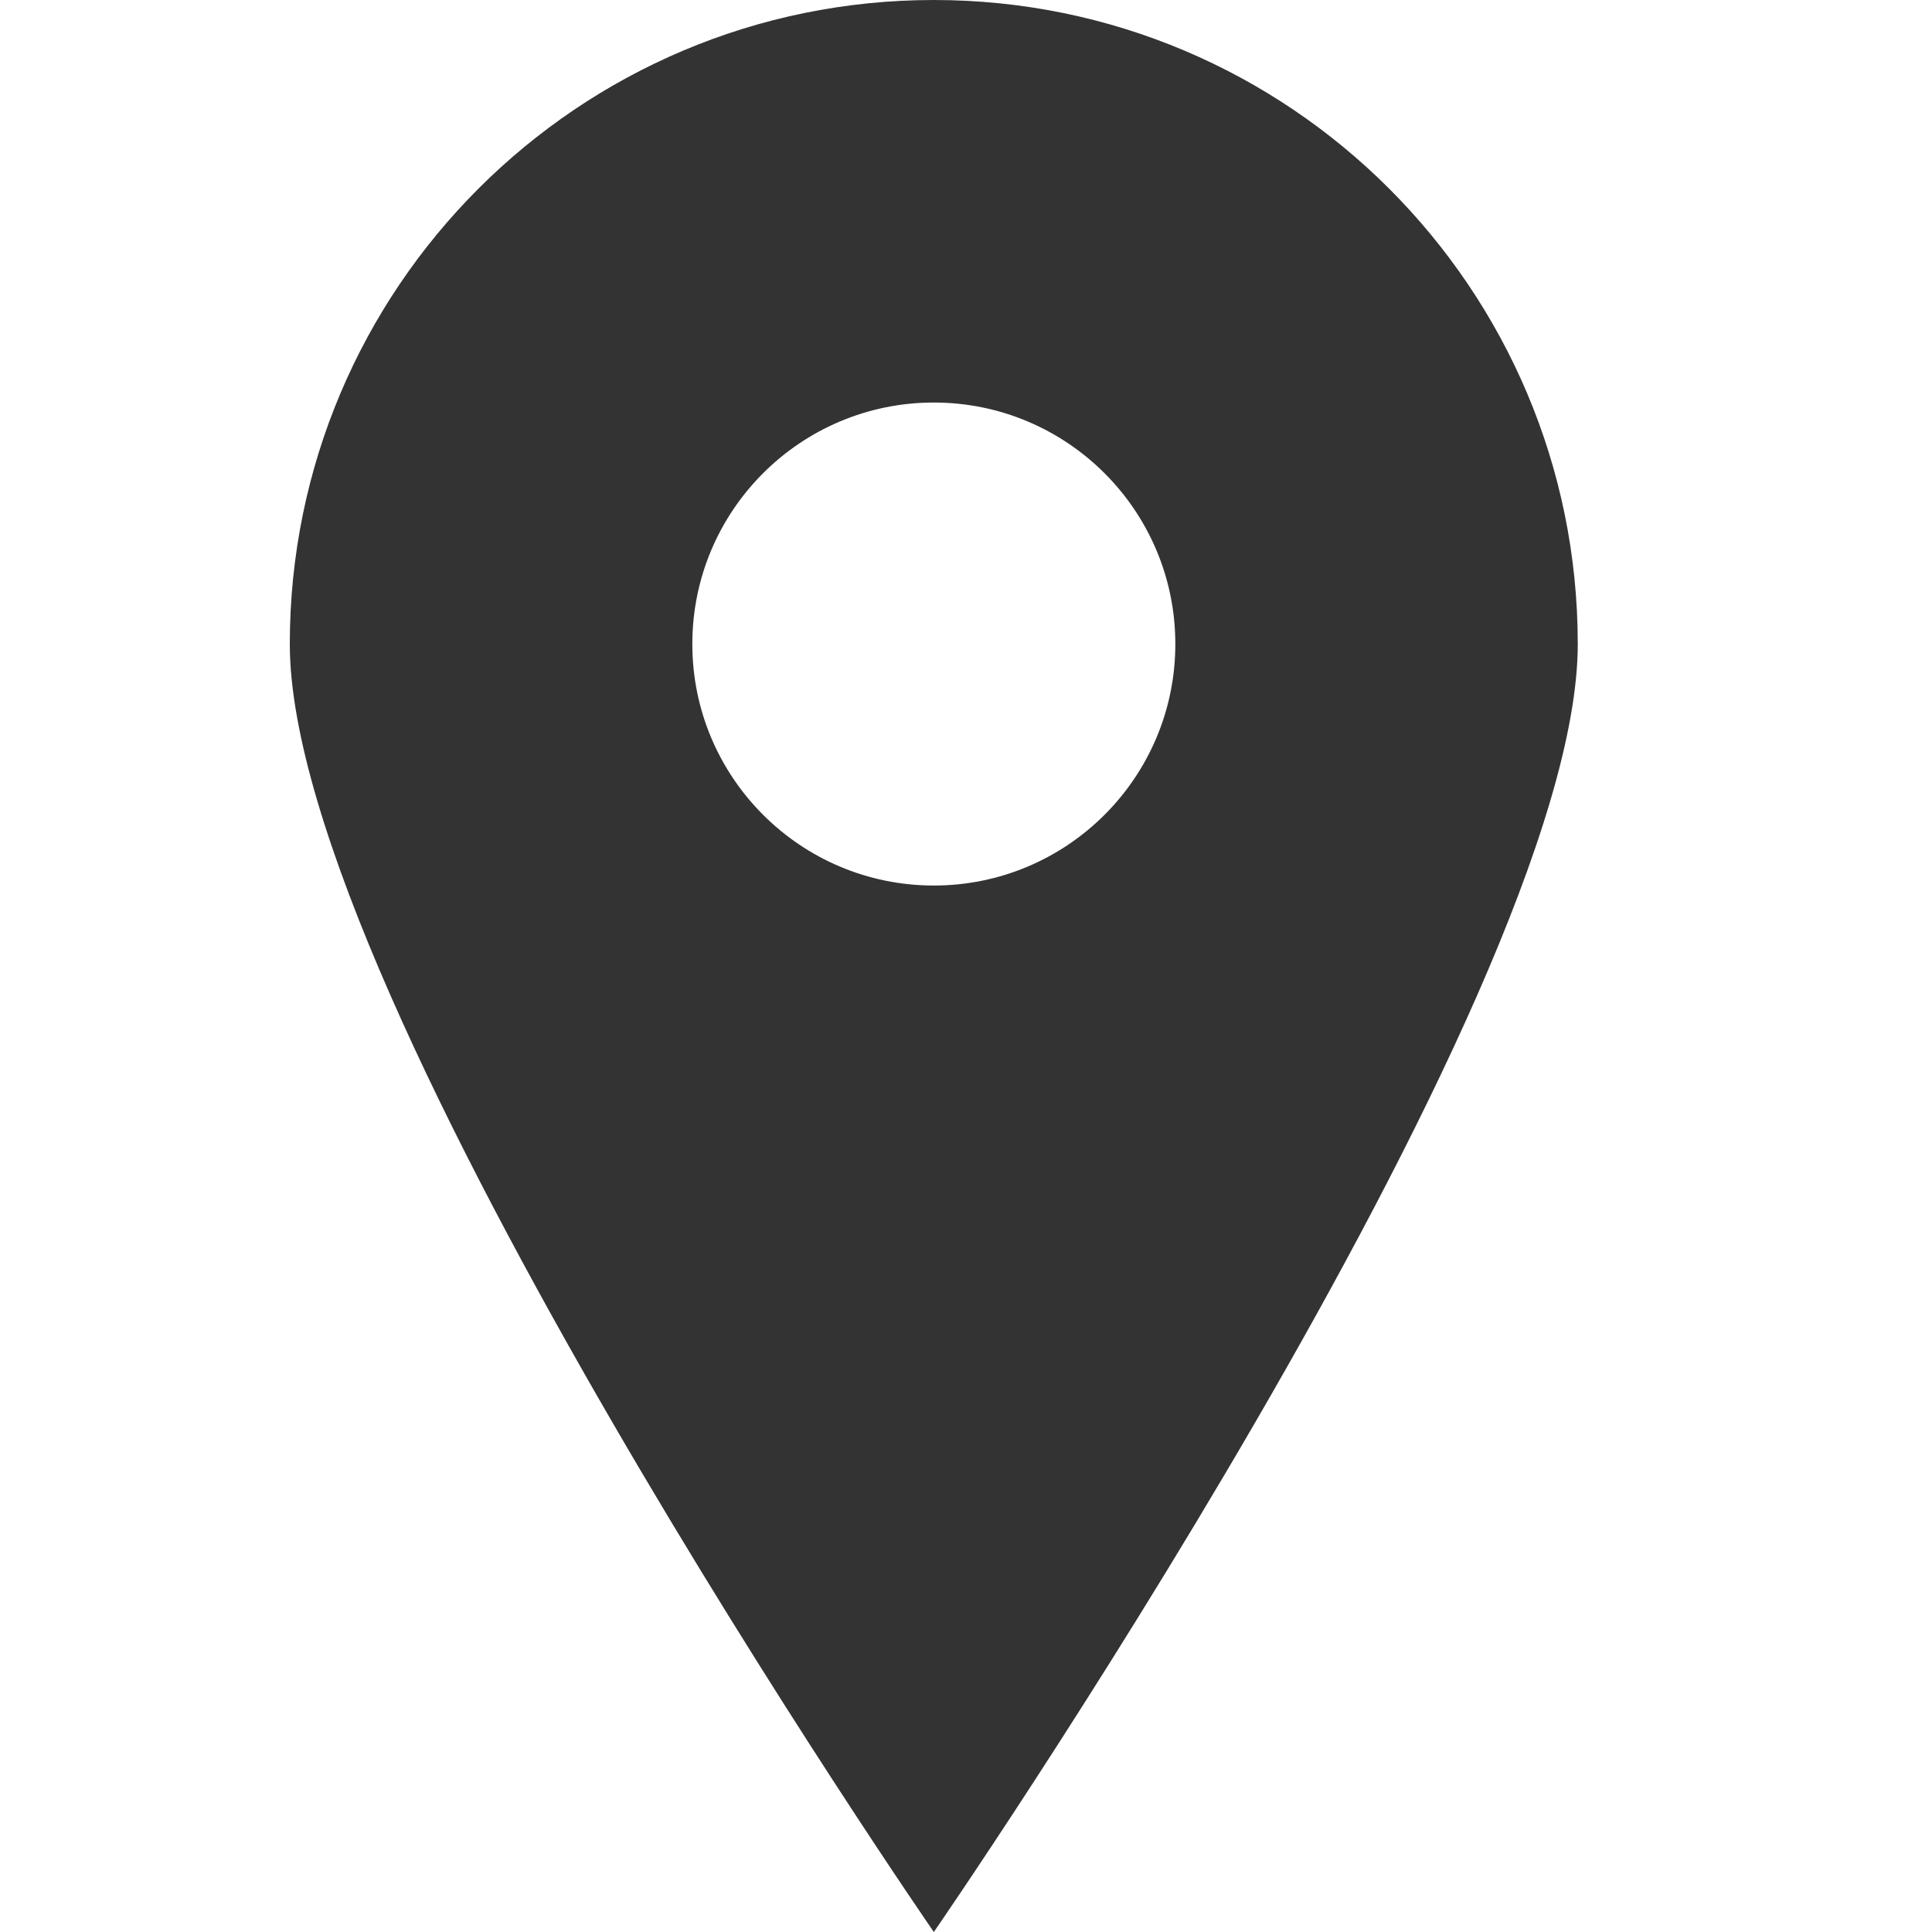 <?xml version="1.0" encoding="UTF-8"?>
<svg width="20px" height="20px" viewBox="0 0 20 20" version="1.1" xmlns="http://www.w3.org/2000/svg" xmlns:xlink="http://www.w3.org/1999/xlink">
    <!-- Generator: Sketch 51.3 (57544) - http://www.bohemiancoding.com/sketch -->
    <title>icons / classes/ BMC_PhysicalLocation_32</title>
    <desc>Created with Sketch.</desc>
    <defs></defs>
    <g id="icons-/-classes/-BMC_PhysicalLocation_32" stroke="none" stroke-width="1" fill="none" fill-rule="evenodd">
        <g id="icons-/-classes/-Physical-Location" fill="#F5A623" fill-rule="nonzero" opacity="0">
            <g id="icons-/-20x20-icon-field">
                <rect x="0" y="0" width="20" height="20"></rect>
            </g>
        </g>
        <path d="M9.667,9.167 C8.286,9.167 7.167,8.047 7.167,6.667 C7.167,5.286 8.286,4.167 9.667,4.167 C11.047,4.167 12.167,5.286 12.167,6.667 C12.167,8.047 11.047,9.167 9.667,9.167 M9.667,0 C5.985,0 3,2.985 3,6.667 C3,10.348 9.667,20 9.667,20 C9.667,20 16.333,10.348 16.333,6.667 C16.333,2.985 13.348,0 9.667,0" id="Fill-1" fill="#333333"></path>
        <g id="icons-/-Error_Mark" transform="translate(0, 12)" opacity="0">
            <circle id="Oval" fill="#FFFFFF" fill-rule="nonzero" cx="4" cy="4" r="4"></circle>
            <path d="M4.007,0.667 C4.609,0.667 5.17,0.82 5.688,1.126 C6.19,1.424 6.59,1.823 6.887,2.325 C7.193,2.844 7.347,3.405 7.347,4.007 C7.347,4.608 7.193,5.169 6.887,5.688 C6.59,6.19 6.19,6.59 5.688,6.887 C5.169,7.193 4.608,7.347 4.007,7.347 C3.405,7.347 2.844,7.193 2.325,6.887 C1.823,6.59 1.424,6.19 1.126,5.688 C0.82,5.169 0.667,4.608 0.667,4.007 C0.667,3.405 0.82,2.844 1.126,2.325 C1.424,1.823 1.823,1.424 2.325,1.126 C2.844,0.82 3.404,0.667 4.007,0.667 L4.007,0.667 Z M4.007,0.667 C4.006,0.667 4.004,0.667 4.003,0.667 L4.01,0.667 C4.009,0.667 4.008,0.667 4.007,0.667 L4.007,0.667 Z M4.343,5.675 L4.343,5.009 L3.67,5.009 L3.67,5.675 L4.343,5.675 Z M4.343,4.343 L4.343,2.338 L3.67,2.338 L3.67,4.343 L4.343,4.343 Z" id="" fill="#F83200"></path>
        </g>
    </g>
</svg>